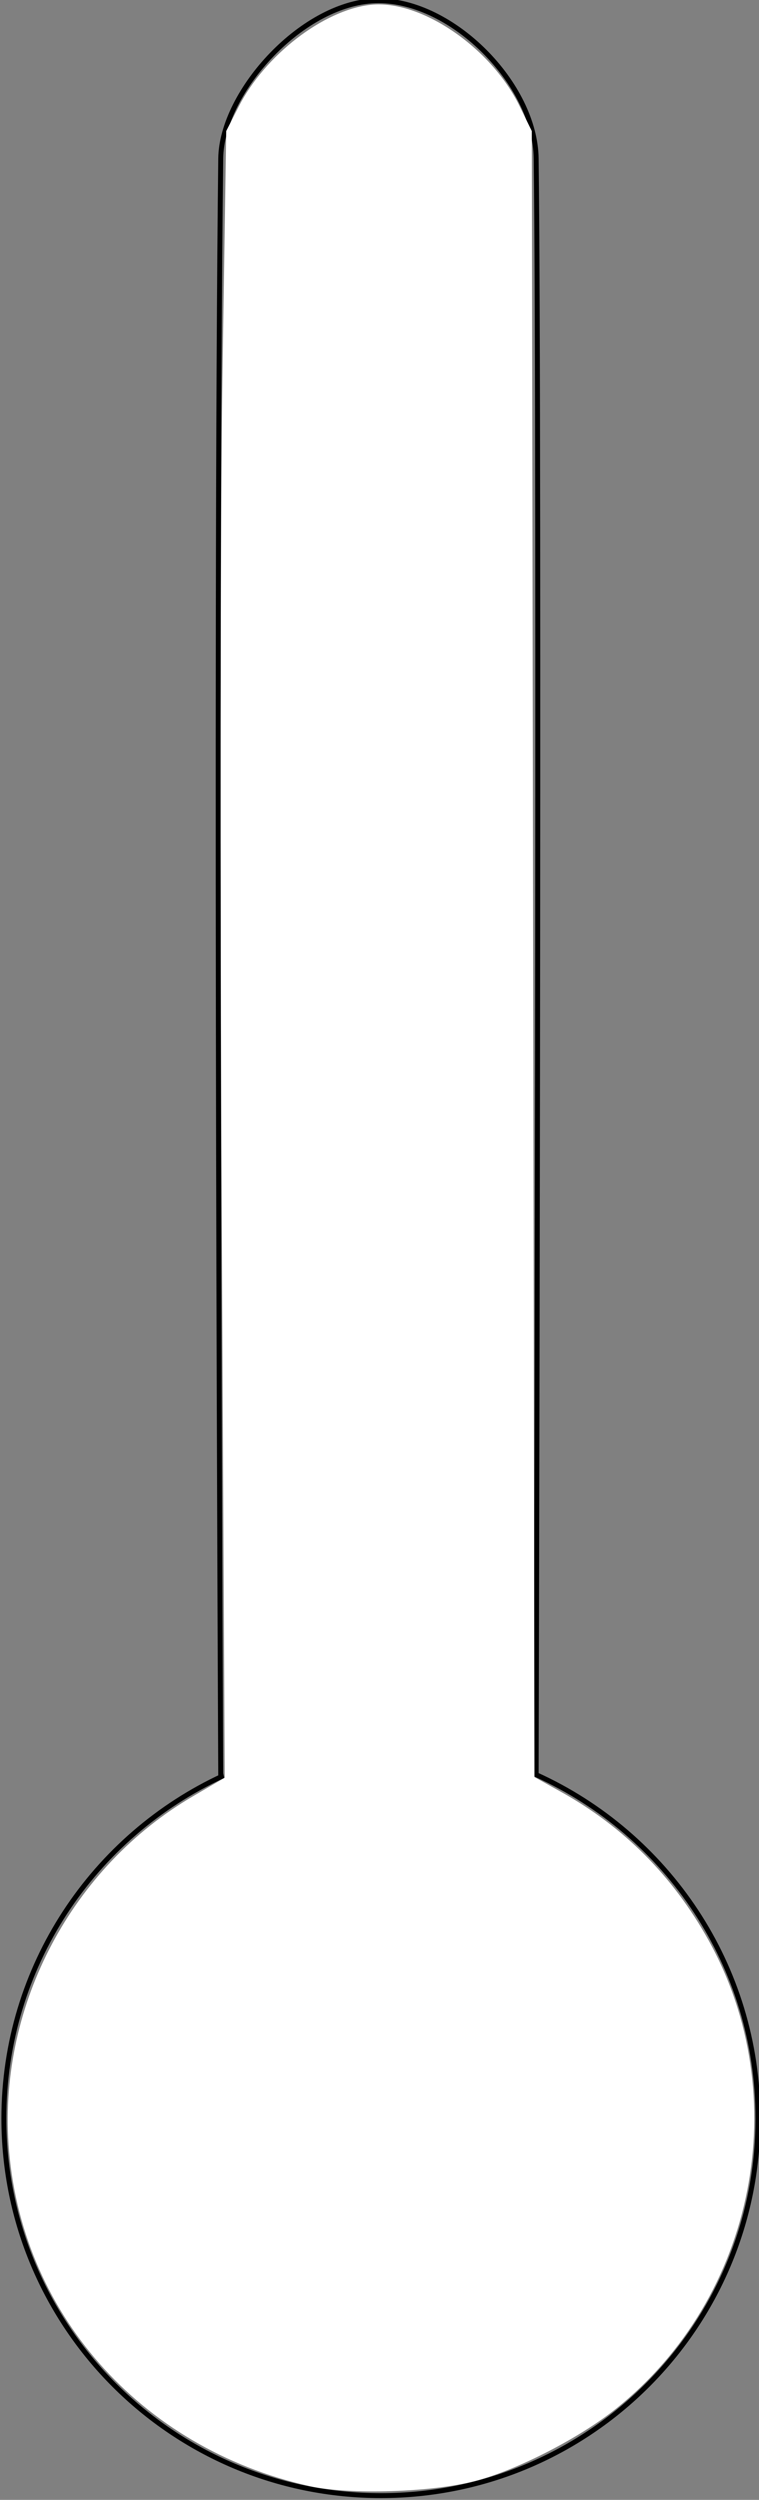 <?xml version="1.0" encoding="UTF-8" standalone="no"?>
<!-- Created with Inkscape (http://www.inkscape.org/) -->

<svg
   xmlns:dc="http://purl.org/dc/elements/1.1/"
   xmlns:cc="http://creativecommons.org/ns#"
   xmlns:rdf="http://www.w3.org/1999/02/22-rdf-syntax-ns#"
   xmlns:svg="http://www.w3.org/2000/svg"
   xmlns="http://www.w3.org/2000/svg"
   xmlns:xlink="http://www.w3.org/1999/xlink"
   xmlns:sodipodi="http://sodipodi.sourceforge.net/DTD/sodipodi-0.dtd"
   xmlns:inkscape="http://www.inkscape.org/namespaces/inkscape"
   width="154"
   height="507"
   id="svg3025"
   version="1.1"
   inkscape:version="0.48.4 r9939"
   sodipodi:docname="thermometer_.svg"
   inkscape:export-filename="/home/user/workspace/QmlDemo/images/thermometer_.PNG"
   inkscape:export-xdpi="90"
   inkscape:export-ydpi="90">
  <rect width="100%" height="100%" fill="#808080" stroke="none"/>
  <defs
     id="defs3027">
    <linearGradient
       inkscape:collect="always"
       xlink:href="#linearGradient5696"
       id="linearGradient5721"
       x1="218"
       y1="352.362"
       x2="218"
       y2="937.363"
       gradientUnits="userSpaceOnUse" />
    <linearGradient
       id="linearGradient5696">
      <stop
         id="stop5704"
         offset="0"
         style="stop-color:#000000;stop-opacity:0.059;" />
      <stop
         style="stop-color:#000000;stop-opacity:0.408;"
         offset="1"
         id="stop5700" />
    </linearGradient>
  </defs>
  <sodipodi:namedview
     id="base"
     pagecolor="#ffffff"
     bordercolor="#666666"
     borderopacity="1.0"
     inkscape:pageopacity="0"
     inkscape:pageshadow="2"
     inkscape:zoom="1"
     inkscape:cx="182.5"
     inkscape:cy="320"
     inkscape:document-units="px"
     inkscape:current-layer="layer1"
     showgrid="false"
     inkscape:window-width="1535"
     inkscape:window-height="1120"
     inkscape:window-x="65"
     inkscape:window-y="24"
     inkscape:window-maximized="1"
     inkscape:showpageshadow="false"
     showborder="true" />
  <g
     inkscape:label="Layer 1"
     inkscape:groupmode="layer"
     id="layer1"
     transform="translate(0,-545.362)"
     style="opacity:1">
    <path
       inkscape:connector-curvature="0"
       style="fill:none;fill-opacity:1;stroke:#000000;stroke-width:1;stroke-linecap:butt;stroke-linejoin:miter;stroke-miterlimit:4;stroke-opacity:1;stroke-dasharray:none"
       d="m 76.786,545.505 c -15.085,0 -31.837,18.365 -32,32 -1.164,97.607 0,328 0,328 l 0.5,0 c -26.262,12.116 -44.5,38.68 -44.5,69.5 0,42.25 34.25,76.5 76.5,76.5 42.25,0 76.5,-34.25 76.5,-76.5 0,-31.015 -18.471,-57.71 -45,-69.719 0.002,-0.683 0.746,-270.11 0,-327.781 -0.195,-15.084 -16.915,-32 -32,-32 z"
       id="path2987" />
    <path
       style="fill:#ffffff;stroke:#ffffff;stroke-width:1;stroke-miterlimit:4;stroke-opacity:1;stroke-dasharray:none"
       d="M 62.9,503.725 C 28.66,496.058 4.441,468.509 2.224,434.706 0.379,406.578 15.036,378.986 39.388,364.745 l 6.711,-3.925 -0.617,-117.06 C 45.142,179.377 45.21,104.2 45.632,76.7 L 46.4,26.7 48.898,21.808 C 54.127,11.568 65.865,2.509 75.241,1.476 85.145,0.384 99.215,9.961 104.955,21.7 l 2.445,5 0.271,167 0.271,167 5.729,3.196 c 12.623,7.042 22.468,16.946 29.627,29.804 17.503,31.436 9.511,71.934 -18.635,94.437 -7.373,5.894 -19.826,12.297 -28.263,14.531 -8.71,2.306 -25.547,2.838 -33.5,1.057 l 0,0 z"
       id="path3979"
       inkscape:connector-curvature="0"
       transform="translate(0,545.362)" />
  </g>
</svg>
